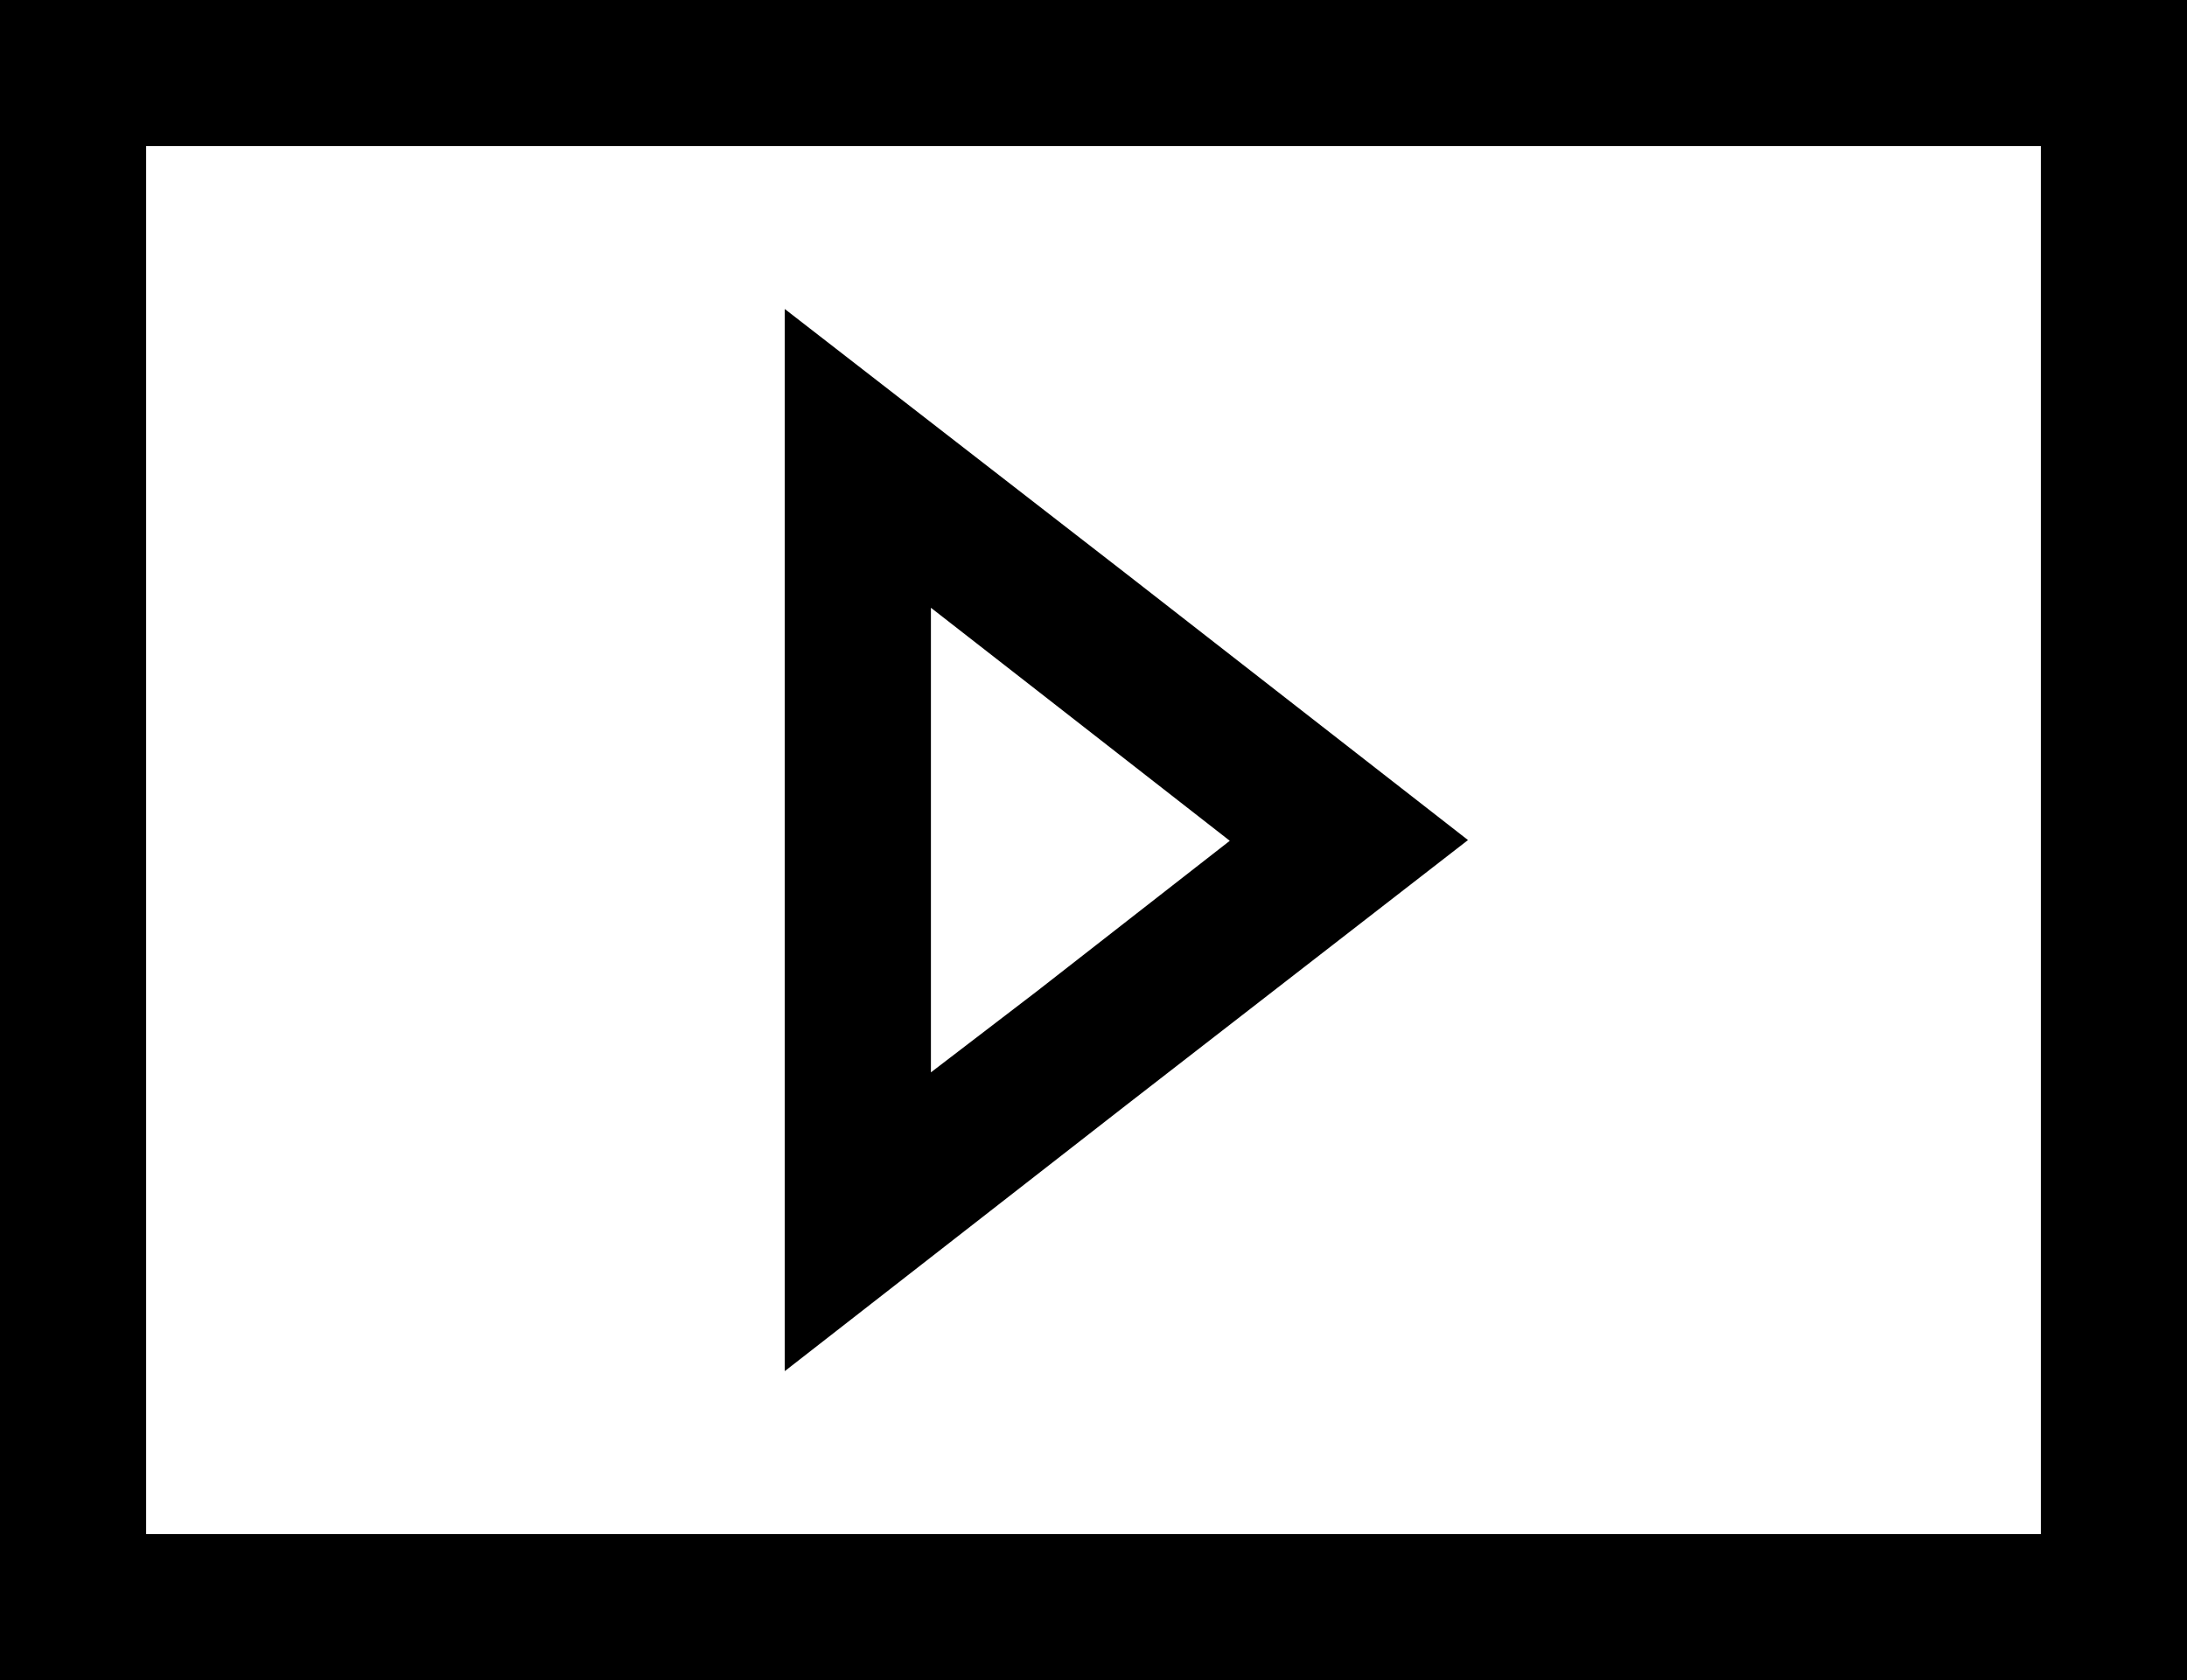 <svg xmlns="http://www.w3.org/2000/svg" viewBox="0 0 29.93 23"><title>video</title><g id="Слой_2" data-name="Слой 2"><g id="Слой_1-2" data-name="Слой 1"><path d="M0,0V23H29.93V0ZM27.93,21H2V2H27.93Z"/><path d="M20.09,11.5,15.42,7.86,10.74,4.23V18.77l4.67-3.64Zm-7.35,3.18V8.32l1.45,1.13,2.64,2.06-2.64,2.06Z"/></g></g></svg>